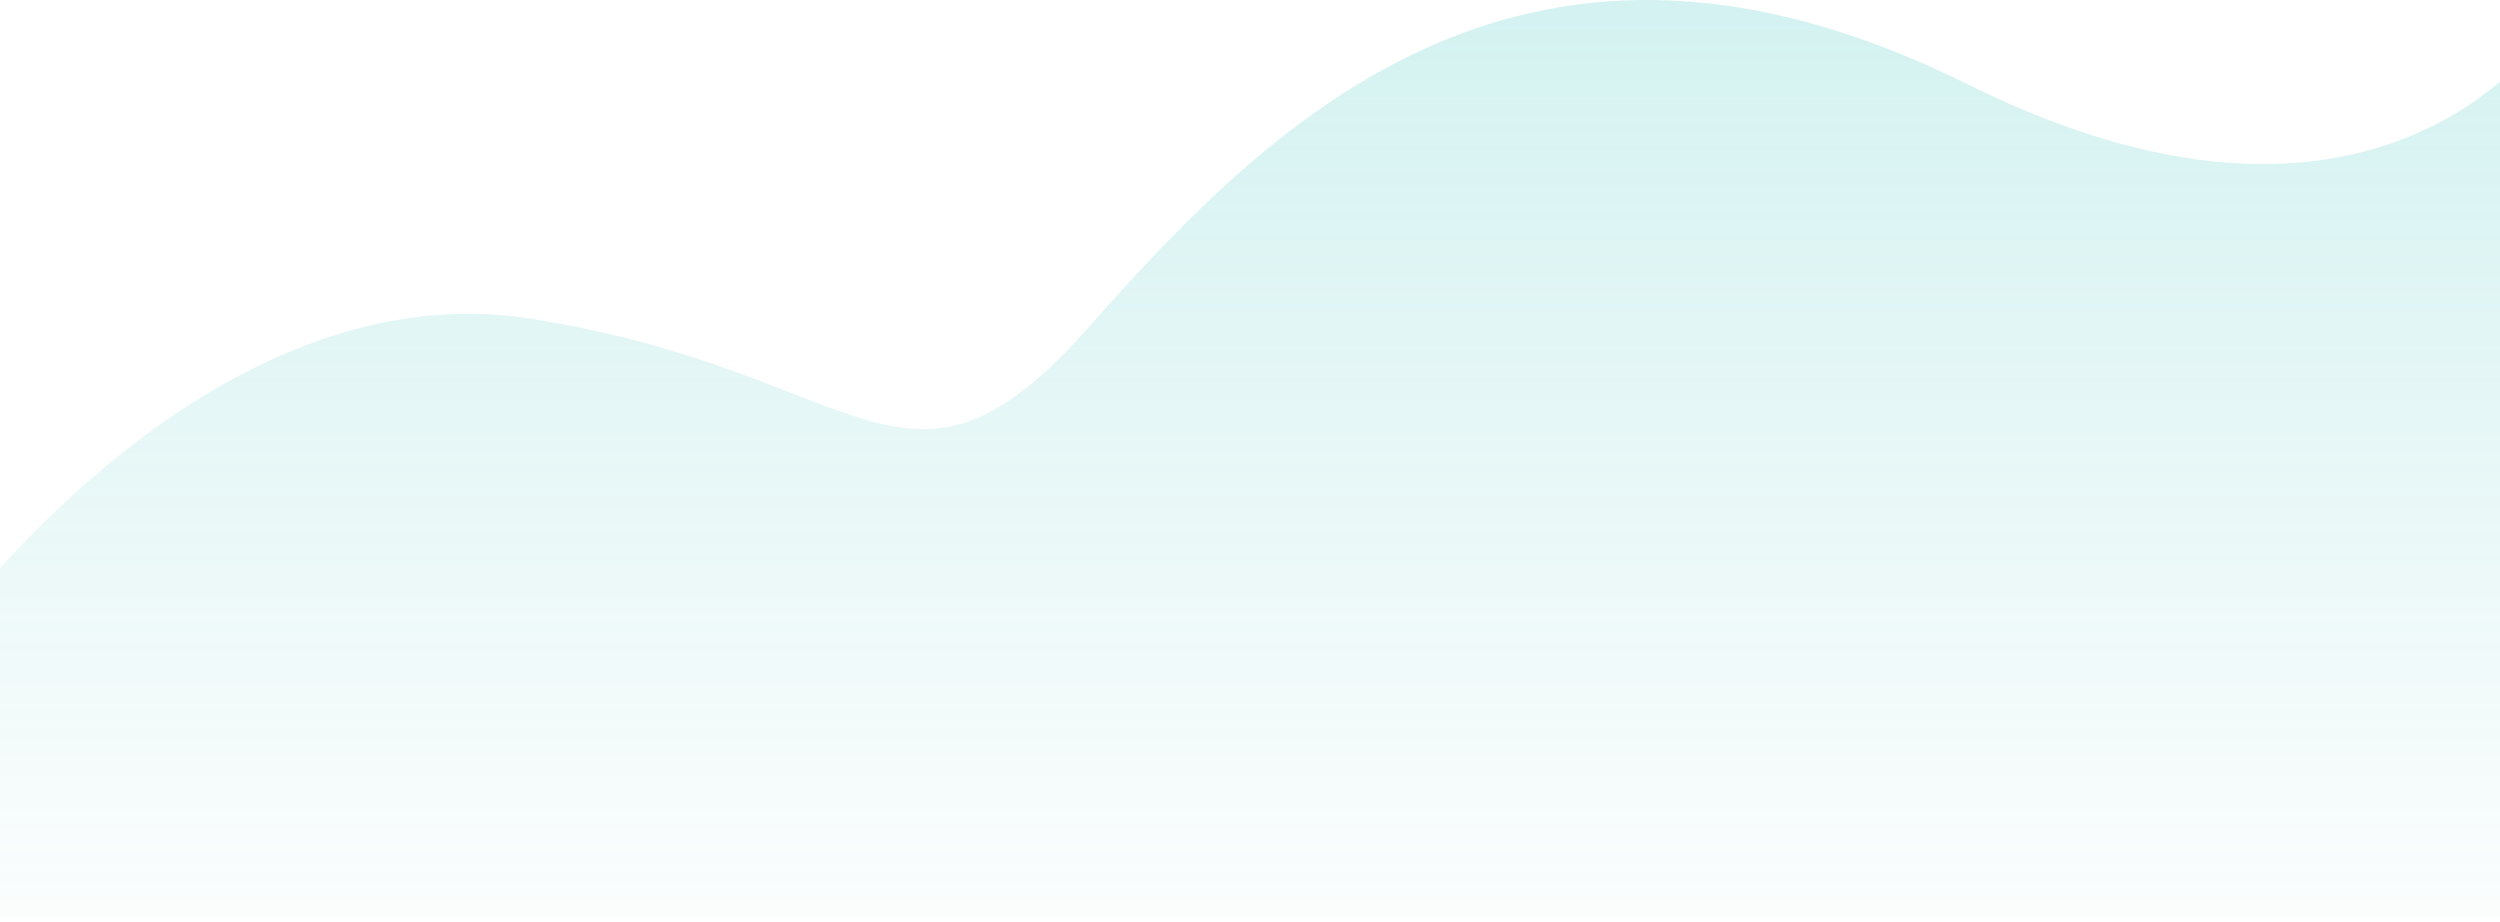 <svg width="293" height="108" viewBox="0 0 293 108" fill="none" xmlns="http://www.w3.org/2000/svg">
<path fill-rule="evenodd" clip-rule="evenodd" d="M-8.772 77.416C-8.772 77.416 22.73 31.127 62.265 37.359C101.801 43.592 106.137 62.644 127.818 38.097C149.499 13.55 179.284 -15.623 230.54 9.848C281.796 35.32 300.647 0.851 300.647 0.851C297.668 110.38 294.825 107.563 294.825 107.563H-9.688" fill="#ECB072" fill-opacity="0.01"/>
<path fill-rule="evenodd" clip-rule="evenodd" d="M-8.772 77.416C-8.772 77.416 22.73 31.127 62.265 37.359C101.801 43.592 106.137 62.644 127.818 38.097C149.499 13.55 179.284 -15.623 230.54 9.848C281.796 35.32 300.647 0.851 300.647 0.851C297.668 110.38 294.825 107.563 294.825 107.563H-9.688" fill="url(#paint0_linear_364_352)"/>
<defs>
<linearGradient id="paint0_linear_364_352" x1="301.707" y1="111.576" x2="301.707" y2="-16.834" gradientUnits="userSpaceOnUse">
<stop stop-color="#37C8C3" stop-opacity="0.01"/>
<stop offset="1" stop-color="#37C8C3" stop-opacity="0.251"/>
</linearGradient>
</defs>
</svg>
